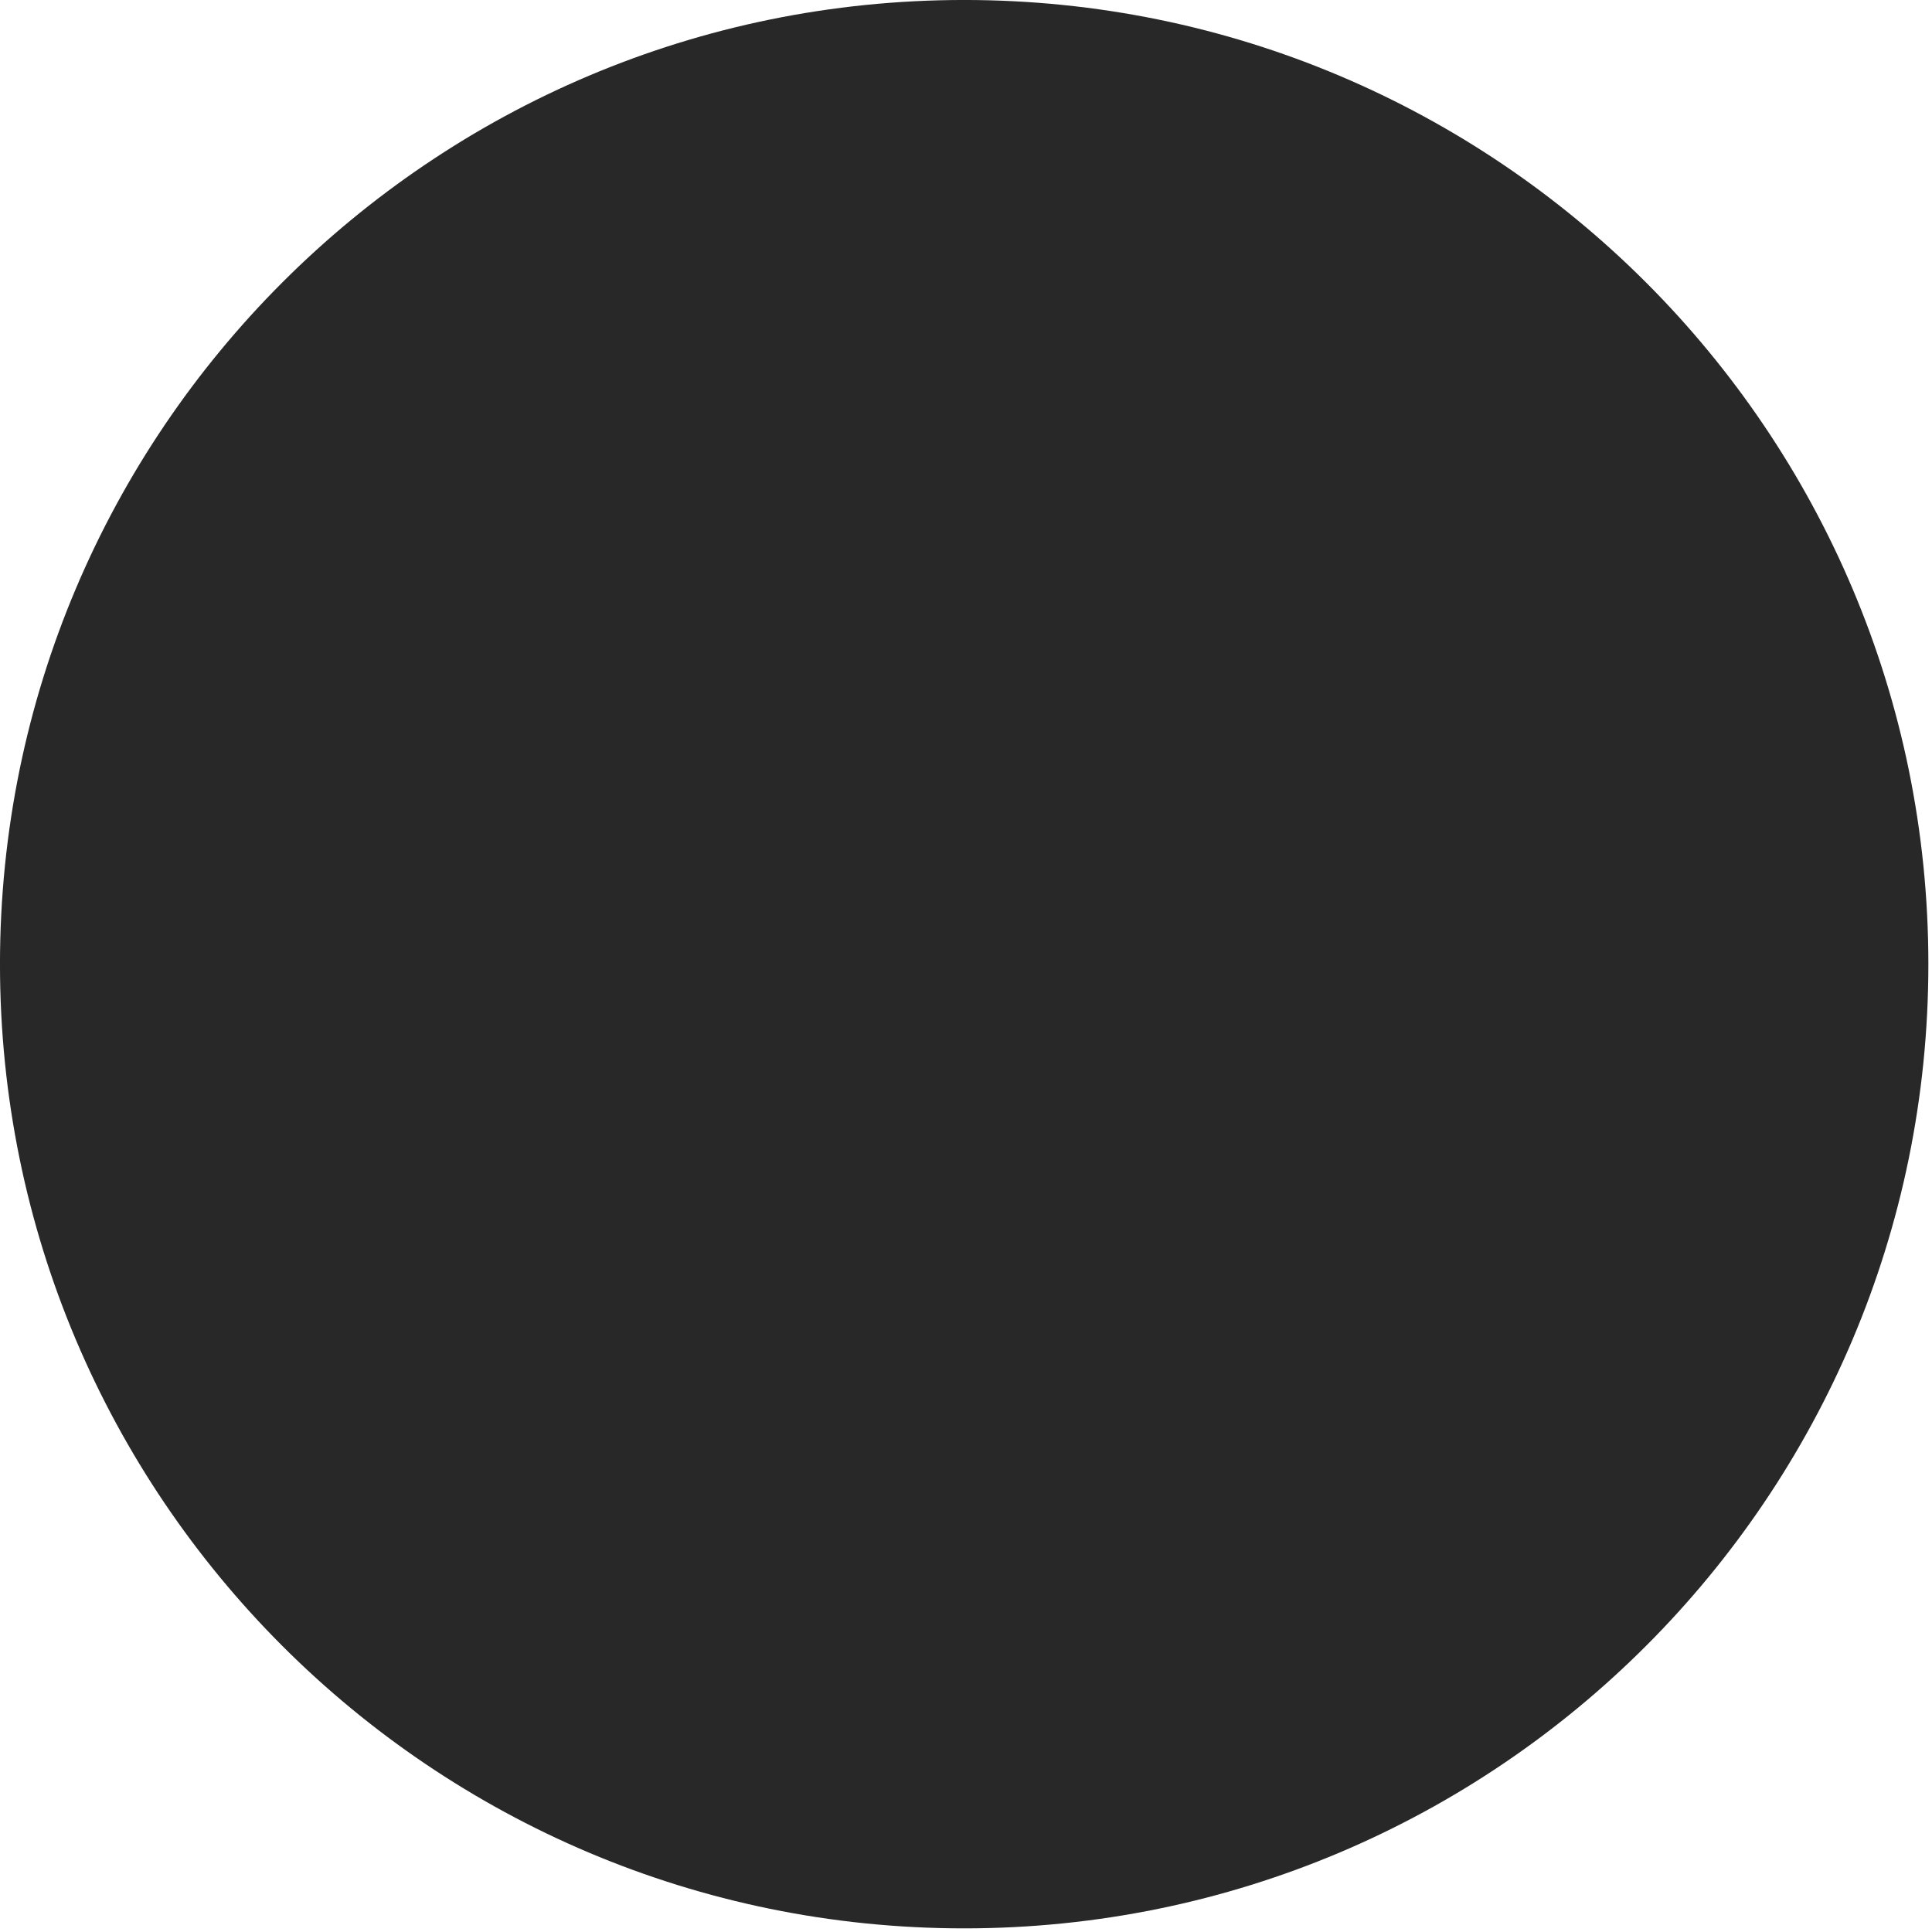 <?xml version="1.0" encoding="UTF-8"?>
<svg xmlns="http://www.w3.org/2000/svg" xmlns:xlink="http://www.w3.org/1999/xlink" width="425.197" height="425.197" viewBox="0 0 425.197 425.197">
<defs>
<clipPath id="clip-0">
<path clip-rule="nonzero" d="M 0 0 L 424.395 0 L 424.395 424.395 L 0 424.395 Z M 0 0 "/>
</clipPath>
</defs>
<g clip-path="url(#clip-0)">
<path fill-rule="nonzero" fill="rgb(15.685%, 15.685%, 15.685%)" fill-opacity="1" d="M 424.398 212.195 C 424.398 95 329.395 -0.004 212.195 -0.004 C 95 -0.004 -0.004 95 -0.004 212.195 C -0.004 329.395 95 424.398 212.195 424.398 C 329.395 424.398 424.398 329.395 424.398 212.195 Z M 424.398 212.195 "/>
</g>
</svg>
